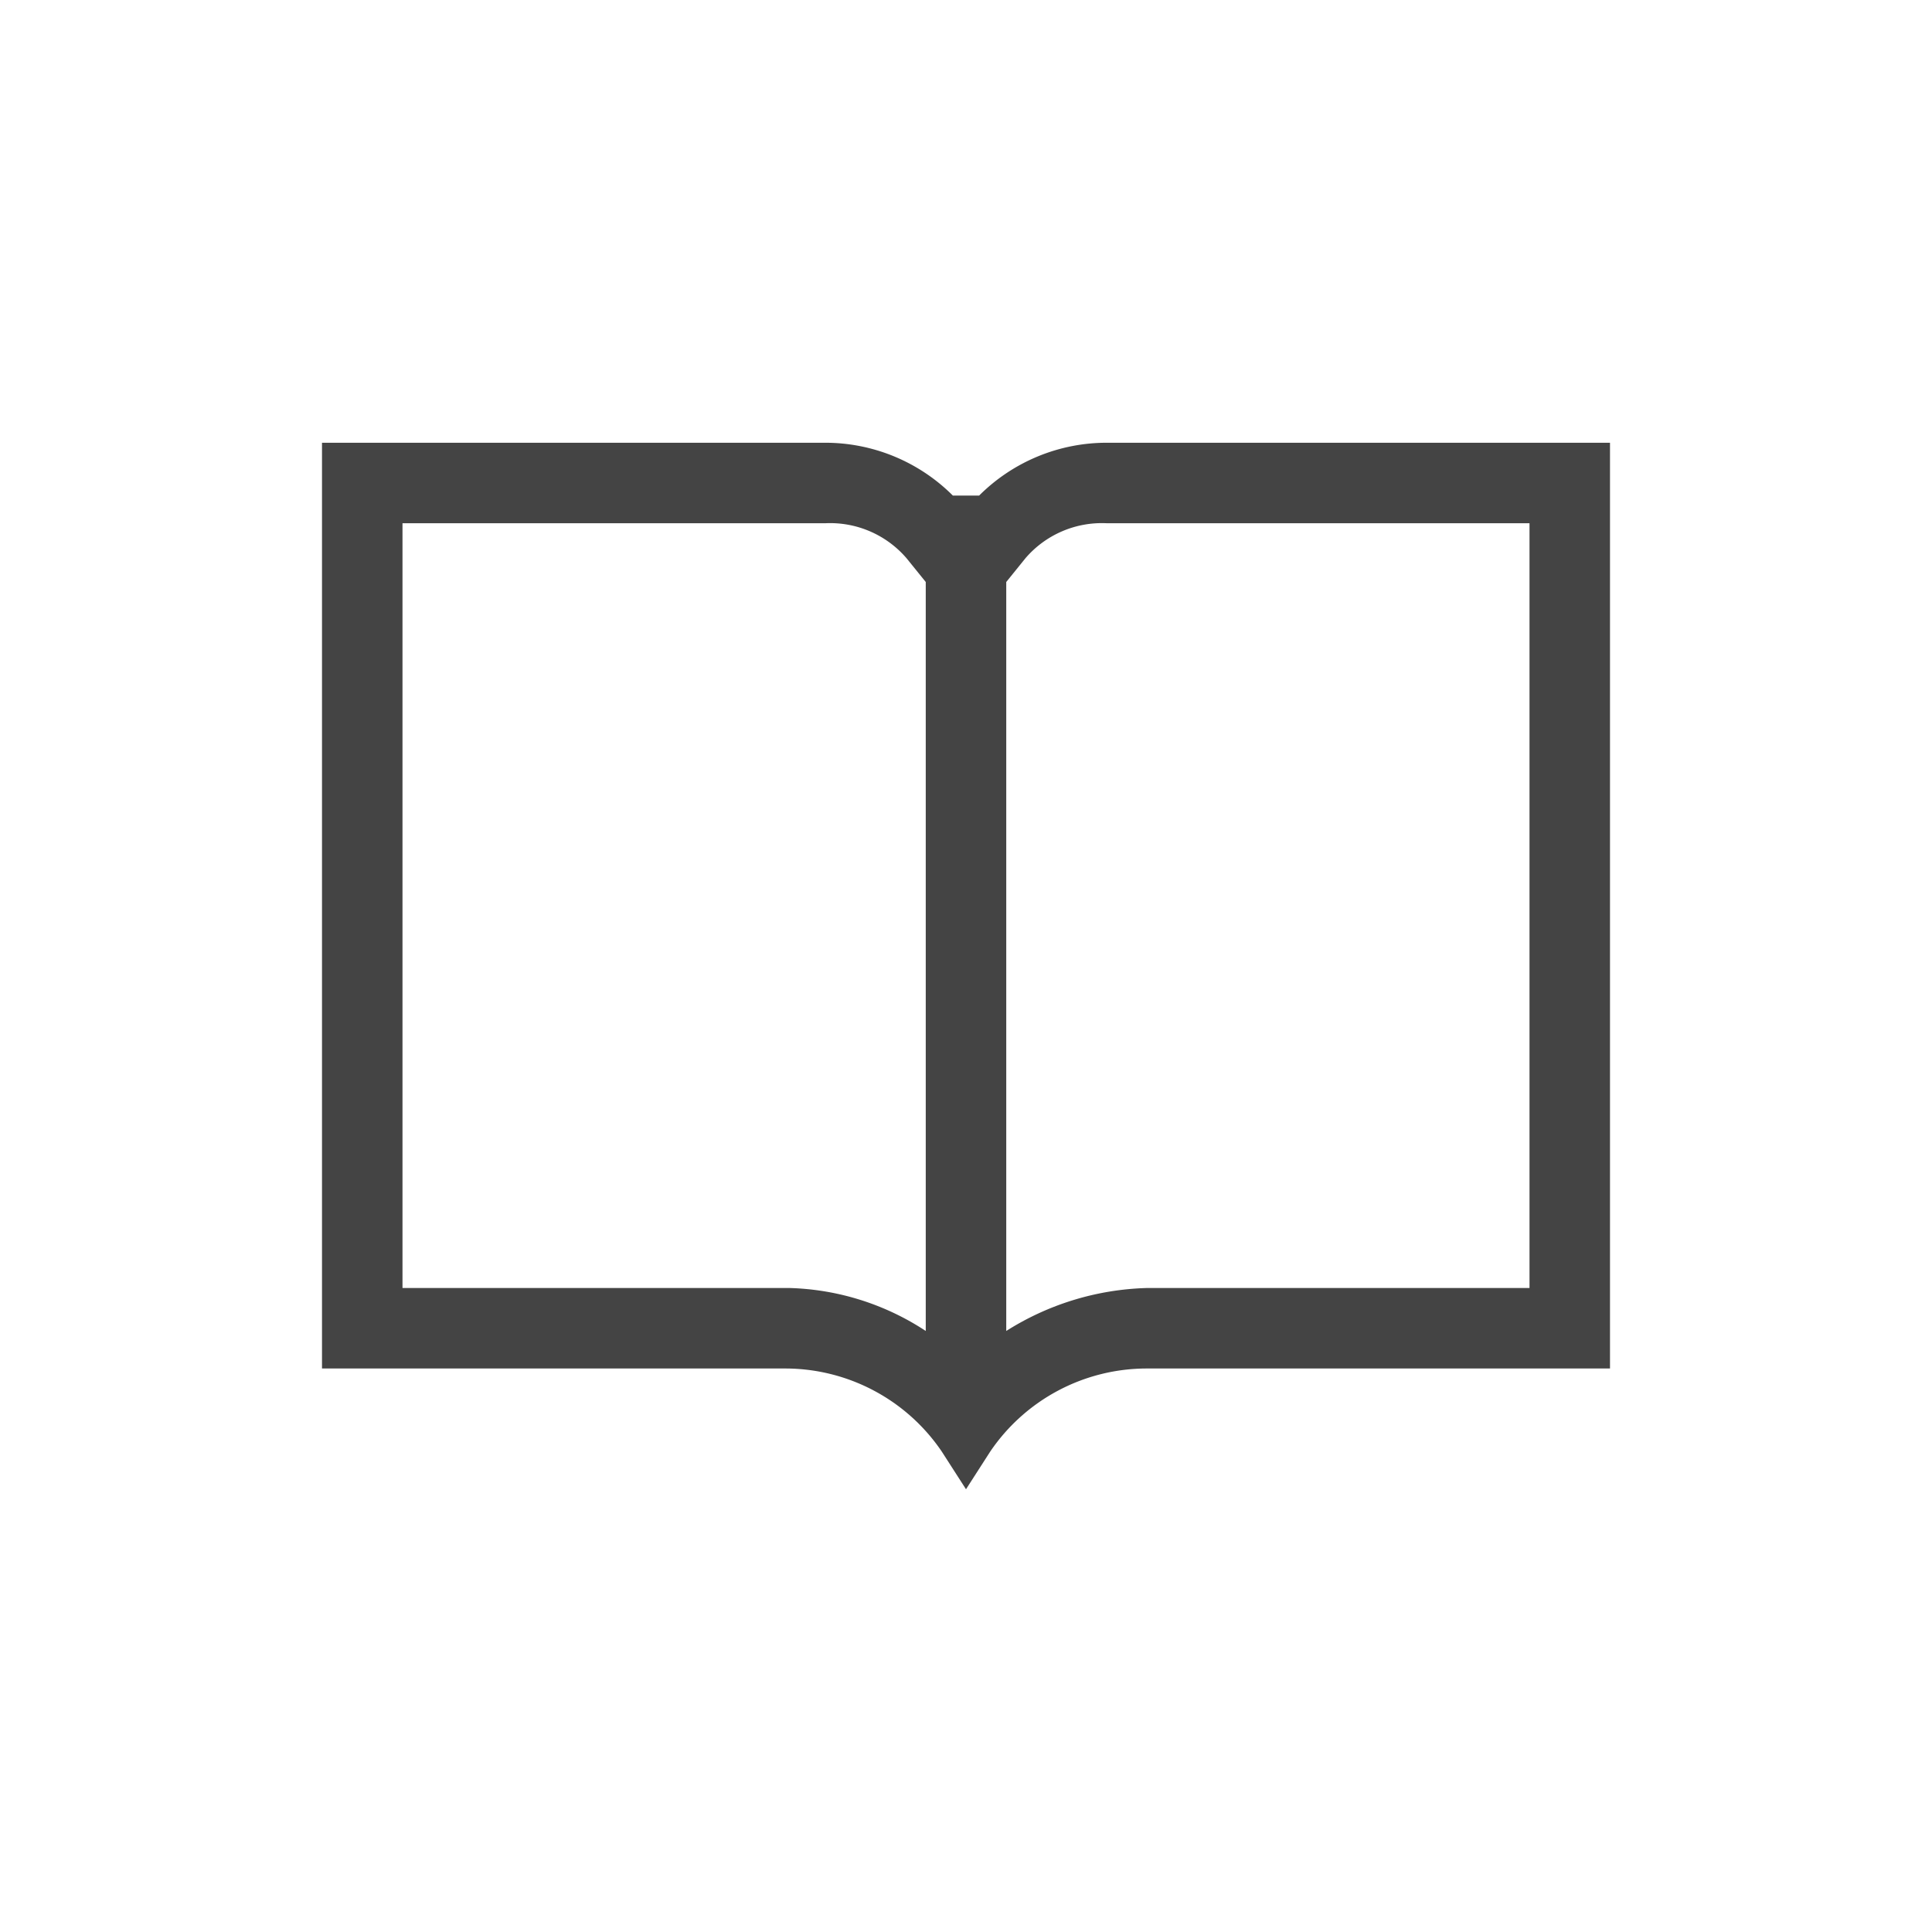 <svg id="default" xmlns="http://www.w3.org/2000/svg" viewBox="0 0 96 96"><title>catalogue_96_media_default</title><path d="M55,22a8.963,8.963,0,0,0-6.347,2.625H47.347A8.963,8.963,0,0,0,41,22H16V68H39a9.401,9.401,0,0,1,7.8,4.133L48,74l1.2-1.867A9.401,9.401,0,0,1,57,68H80V22ZM39.229,64H20V26H41a5.004,5.004,0,0,1,4.045,1.738L46,28.919V66.135A12.954,12.954,0,0,0,39.229,64ZM76,64H57a13.756,13.756,0,0,0-7,2.135V28.919l.955-1.182A5.004,5.004,0,0,1,55,26H76Z" fill="#444"/></svg>